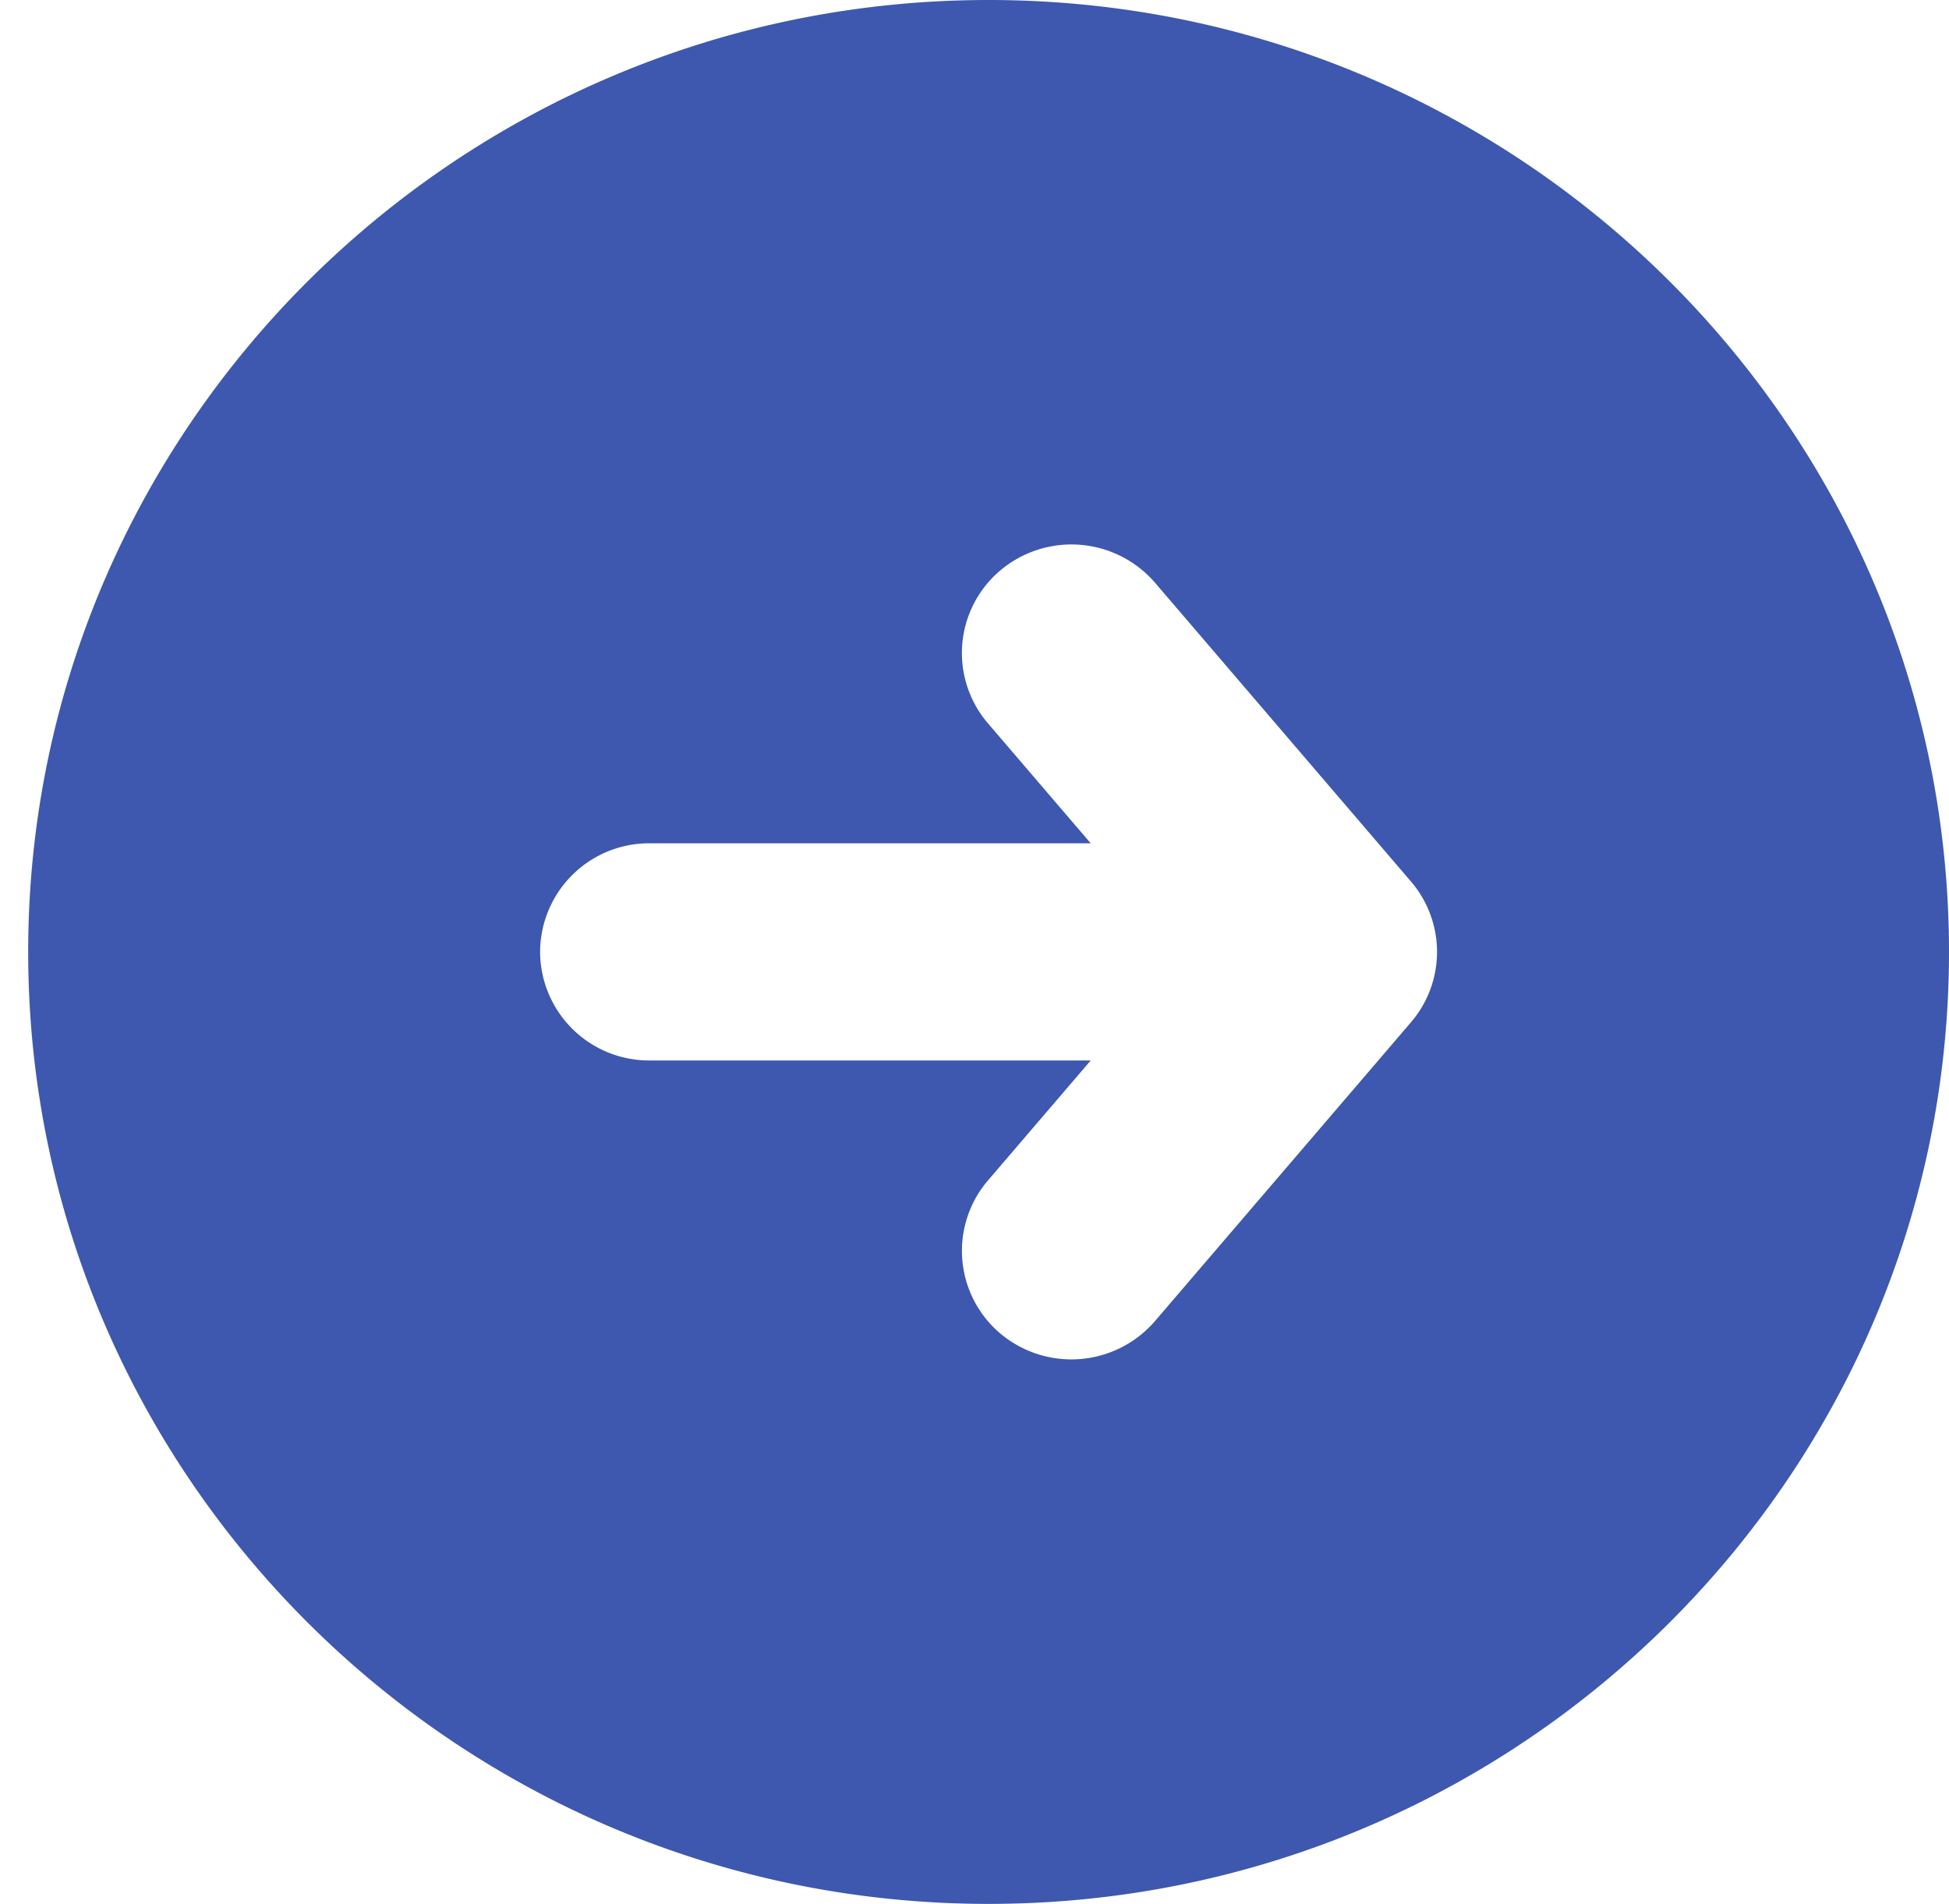 <svg xmlns="http://www.w3.org/2000/svg" width="43" height="42" viewBox="0 0 43 42"><g><g><path fill="#3d58ae" d="M.622 21c0-11.578 9.507-21 21.19-21C33.492 0 43 9.42 43 21c0 11.578-9.507 21-21.189 21S.622 32.578.622 21zm24.86 8.143l5.649-6.593a2.384 2.384 0 0 0 0-3.102l-5.649-6.594a2.436 2.436 0 0 0-3.408-.274 2.382 2.382 0 0 0-.278 3.376l2.268 2.647h-9.732A2.406 2.406 0 0 0 11.916 21a2.405 2.405 0 0 0 2.416 2.394h9.732l-2.268 2.648a2.387 2.387 0 0 0 .278 3.379 2.436 2.436 0 0 0 3.408-.278z"/></g></g></svg>